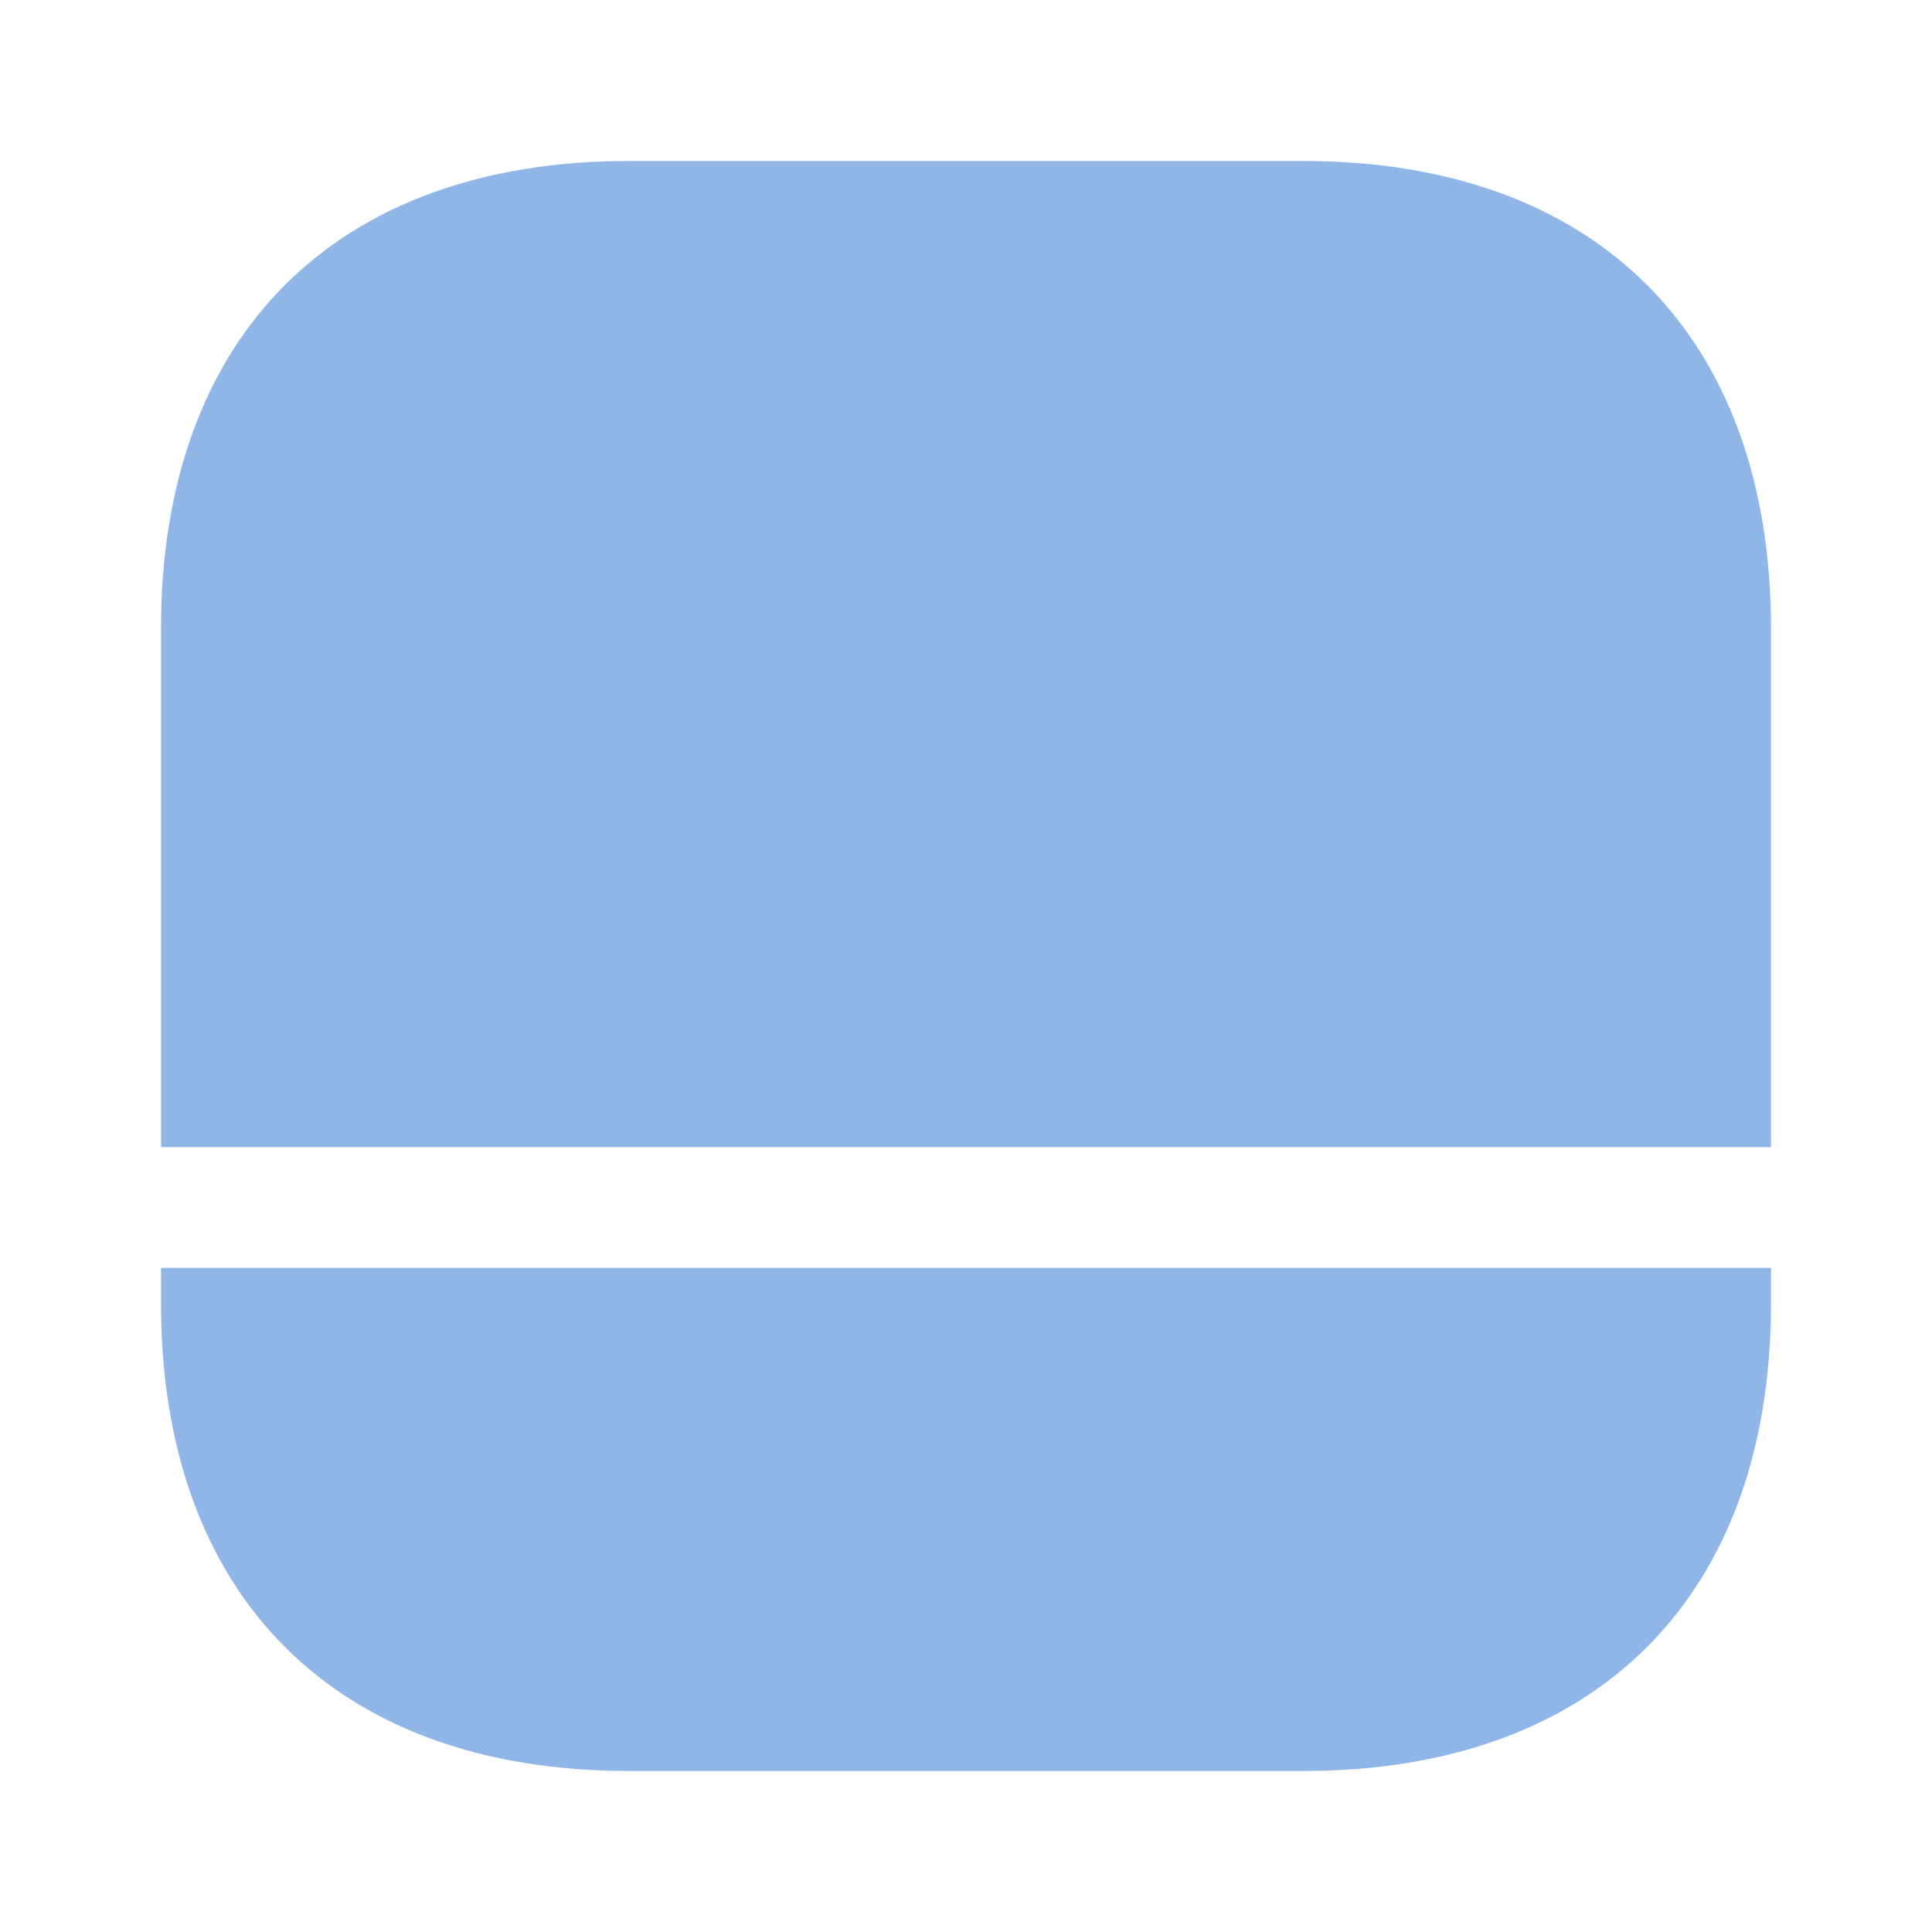 <svg xmlns="http://www.w3.org/2000/svg"  width="60" height="60" viewBox="0 0 24 24" fill="none">
<path d="M22 7.81L22 16.19C22 19.83 19.83 22 16.19 22L9.75 22L9.75 2L16.19 2C19.83 2 22 4.17 22 7.81Z"   fill="rgba(144, 182, 231, 1)" transform="rotate(270 12 12)">
</path>
<path d="M8.25 2L8.25 22L7.81 22C4.17 22 2 19.83 2 16.19L2 7.81C2 4.17 4.17 2 7.81 2L8.25 2Z"   fill="rgba(144, 182, 231, 1)" transform="rotate(270 12 12)">
</path>
<g opacity="0">
</g>
</svg>
